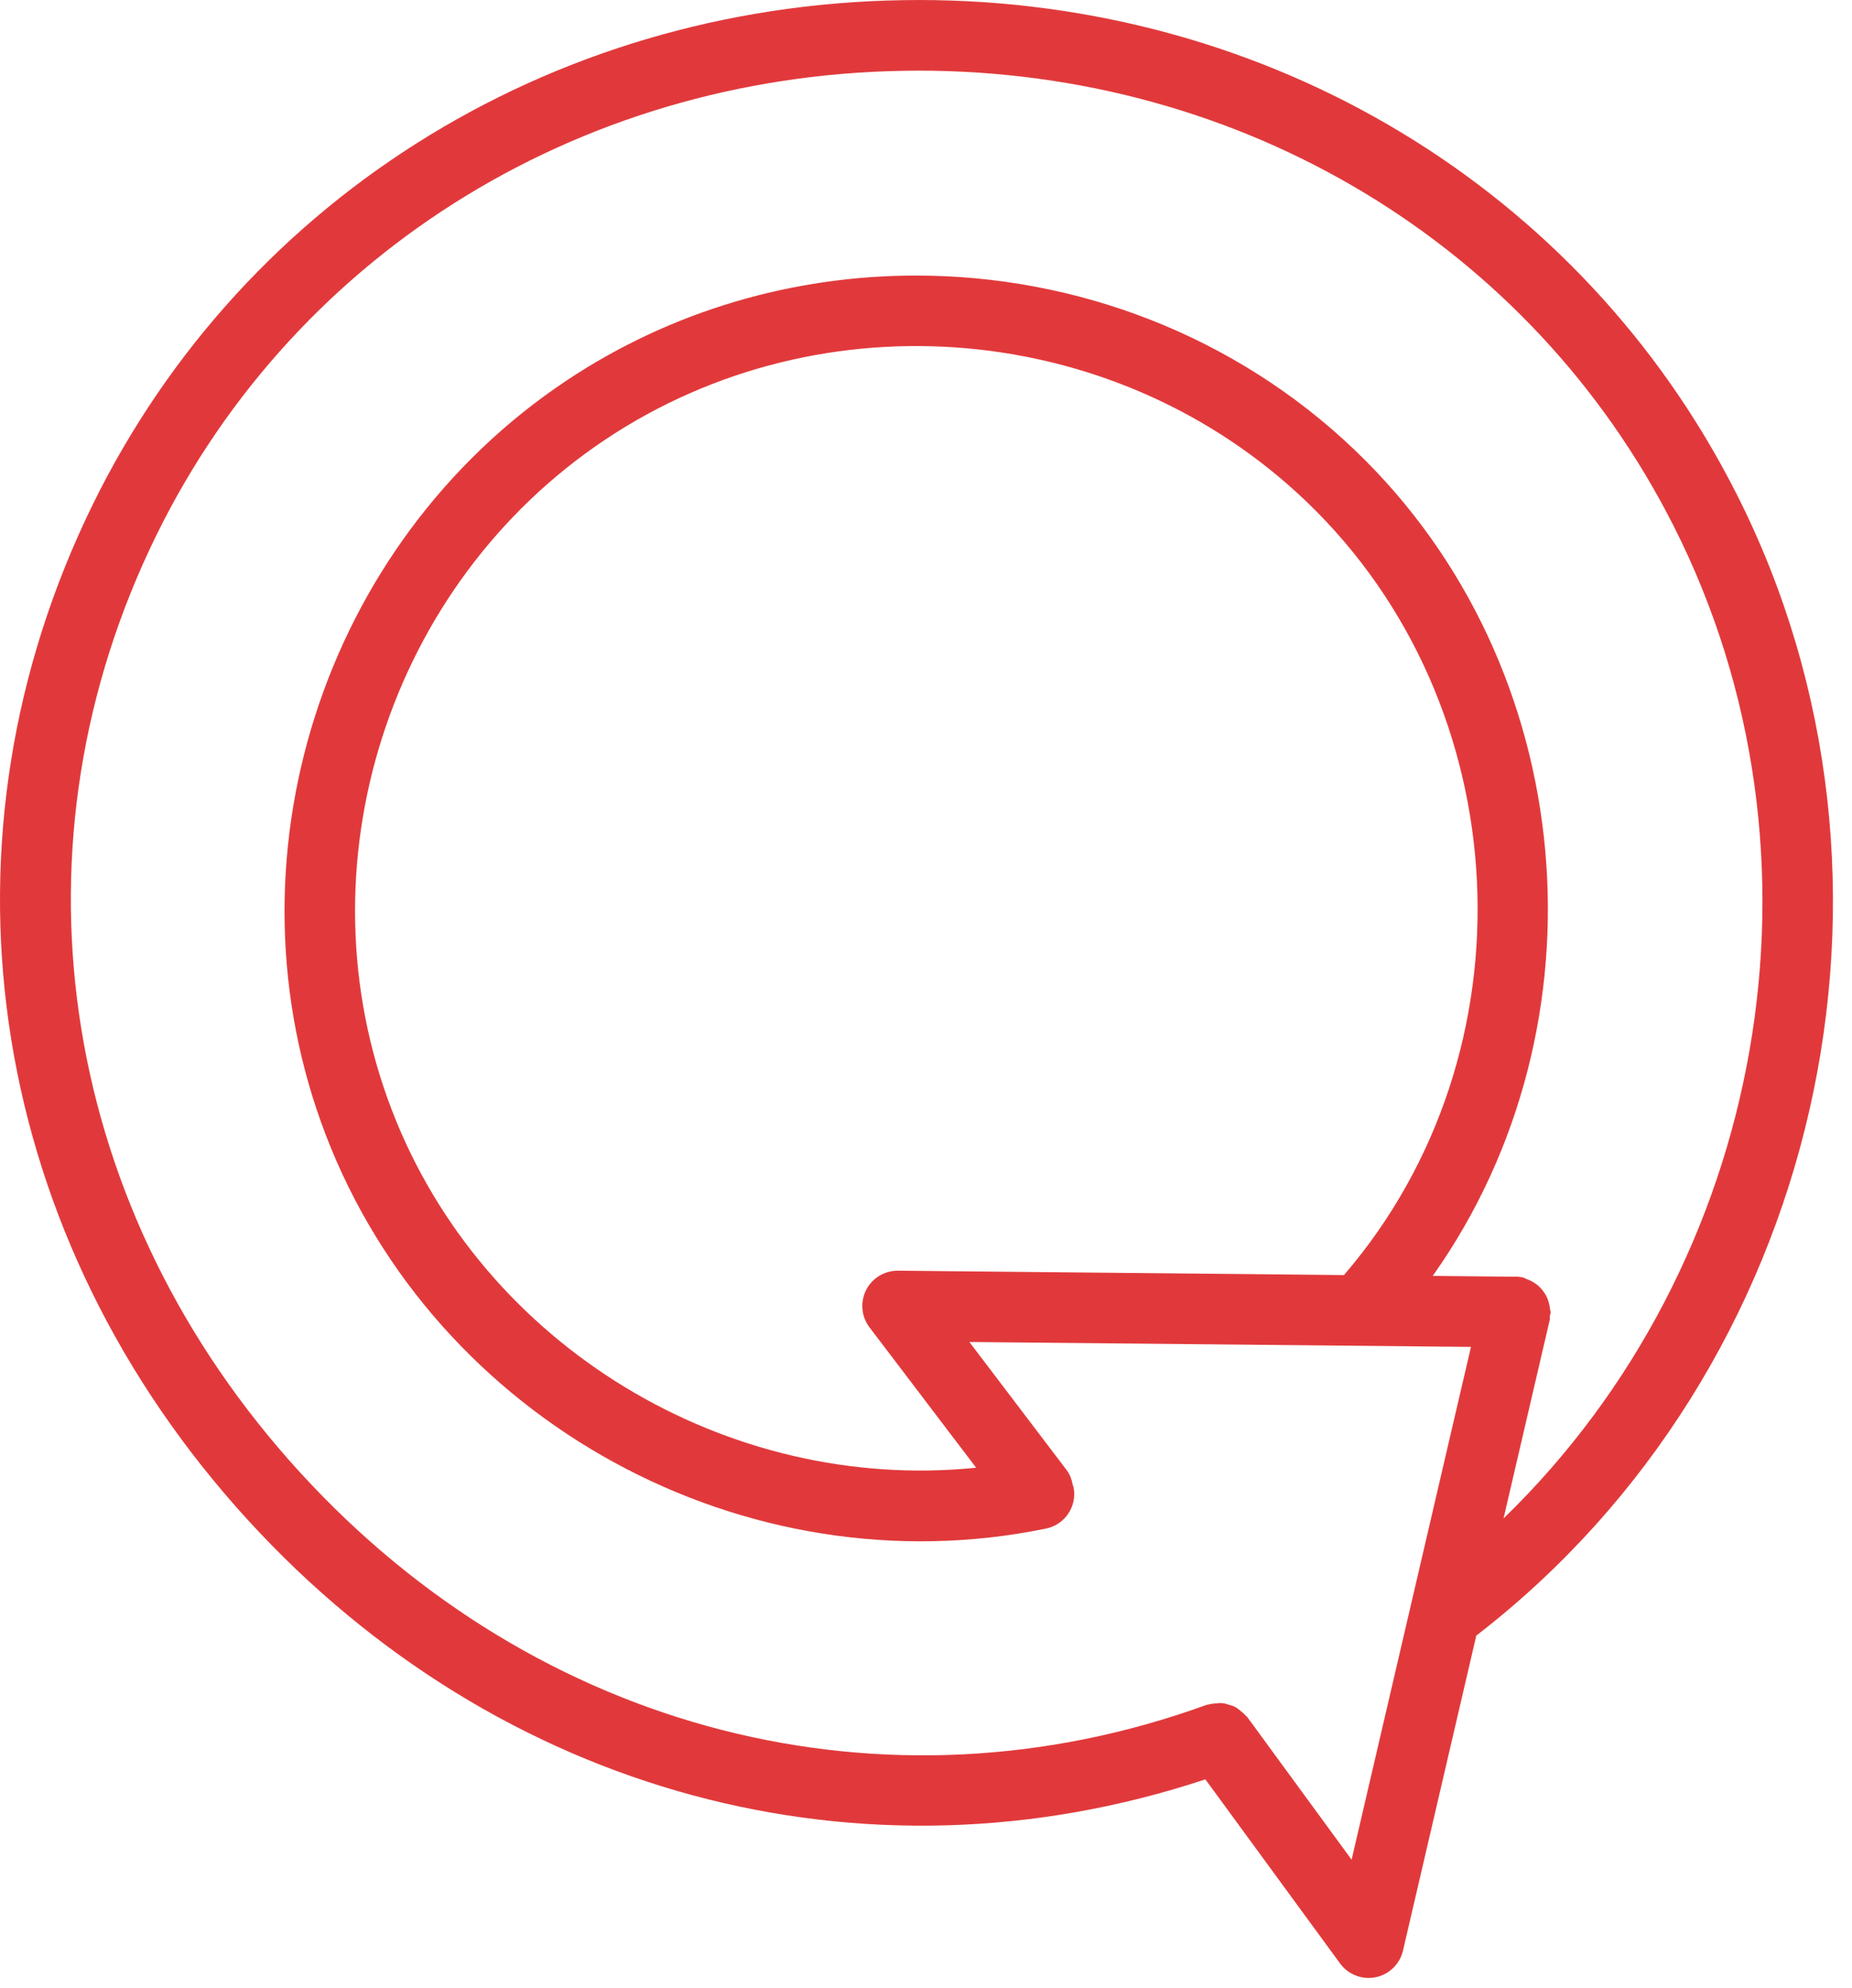 <svg xmlns="http://www.w3.org/2000/svg" width="82" height="88" fill="none" viewBox="0 0 82 88"><path fill="#E1393B" d="M40.664 0.001C40.441 0.001 40.218 0.003 39.995 0.007C24.201 0.248 10.333 9.046 3.802 22.969C-3.171 37.836 -0.423 54.819 10.976 67.287C22.101 79.456 38.24 83.785 53.369 78.766L59.335 86.918C59.695 87.41 60.314 87.647 60.907 87.526C61.508 87.404 61.978 86.945 62.119 86.349L65.365 72.403C80.618 60.646 85.591 39.041 76.884 21.855C70.028 8.328 56.194 -7.27884e-07 40.664 -7.27884e-07L40.664 0.001ZM66.572 67.214L68.616 58.431C68.63 58.372 68.615 58.315 68.621 58.256C68.628 58.2 68.656 58.153 68.656 58.095C68.657 58.047 68.634 58.006 68.63 57.959C68.621 57.848 68.601 57.746 68.57 57.641C68.543 57.548 68.512 57.462 68.469 57.377C68.421 57.285 68.365 57.203 68.3 57.121C68.24 57.047 68.18 56.977 68.108 56.915C68.029 56.846 67.945 56.792 67.852 56.739C67.767 56.69 67.681 56.65 67.587 56.617C67.537 56.601 67.499 56.566 67.448 56.554C67.328 56.525 67.21 56.513 67.094 56.513C67.088 56.513 67.083 56.516 67.078 56.516L63.436 56.48C71.306 45.377 69.991 29.5 60.002 19.94C54.663 14.827 47.627 12.198 40.557 12.198C35.163 12.198 29.751 13.731 25.062 16.86C14.246 24.083 9.774 38.122 14.426 50.246C19.292 62.926 32.987 70.409 46.318 67.664C47.164 67.488 47.707 66.662 47.53 65.817C47.524 65.79 47.505 65.77 47.498 65.743C47.456 65.506 47.377 65.273 47.222 65.069L42.921 59.406L65.129 59.623L59.844 82.323L55.226 76.011C55.208 75.986 55.18 75.975 55.16 75.951C55.089 75.864 55.006 75.798 54.918 75.729C54.844 75.67 54.777 75.609 54.694 75.566C54.602 75.516 54.504 75.491 54.403 75.461C54.312 75.434 54.225 75.403 54.131 75.393C54.03 75.382 53.93 75.396 53.828 75.405C53.725 75.414 53.626 75.421 53.526 75.451C53.494 75.46 53.462 75.454 53.431 75.466C39.202 80.635 23.814 76.702 13.284 65.178C2.756 53.661 0.21 37.995 6.635 24.294C12.649 11.463 25.452 3.355 40.044 3.134C40.251 3.131 40.456 3.127 40.661 3.127C55.005 3.127 67.778 10.805 74.094 23.266C81.505 37.891 78.167 55.972 66.573 67.215L66.572 67.214ZM38.499 58.758L43.22 64.971C32.216 66.092 21.367 59.613 17.344 49.126C13.211 38.355 17.186 25.878 26.795 19.462C36.417 13.036 49.474 14.189 57.841 22.2C67.263 31.22 68.004 46.566 59.506 56.443L39.759 56.25H39.744C39.155 56.25 38.611 56.583 38.345 57.111C38.08 57.645 38.138 58.283 38.498 58.758L38.499 58.758Z"/></svg>